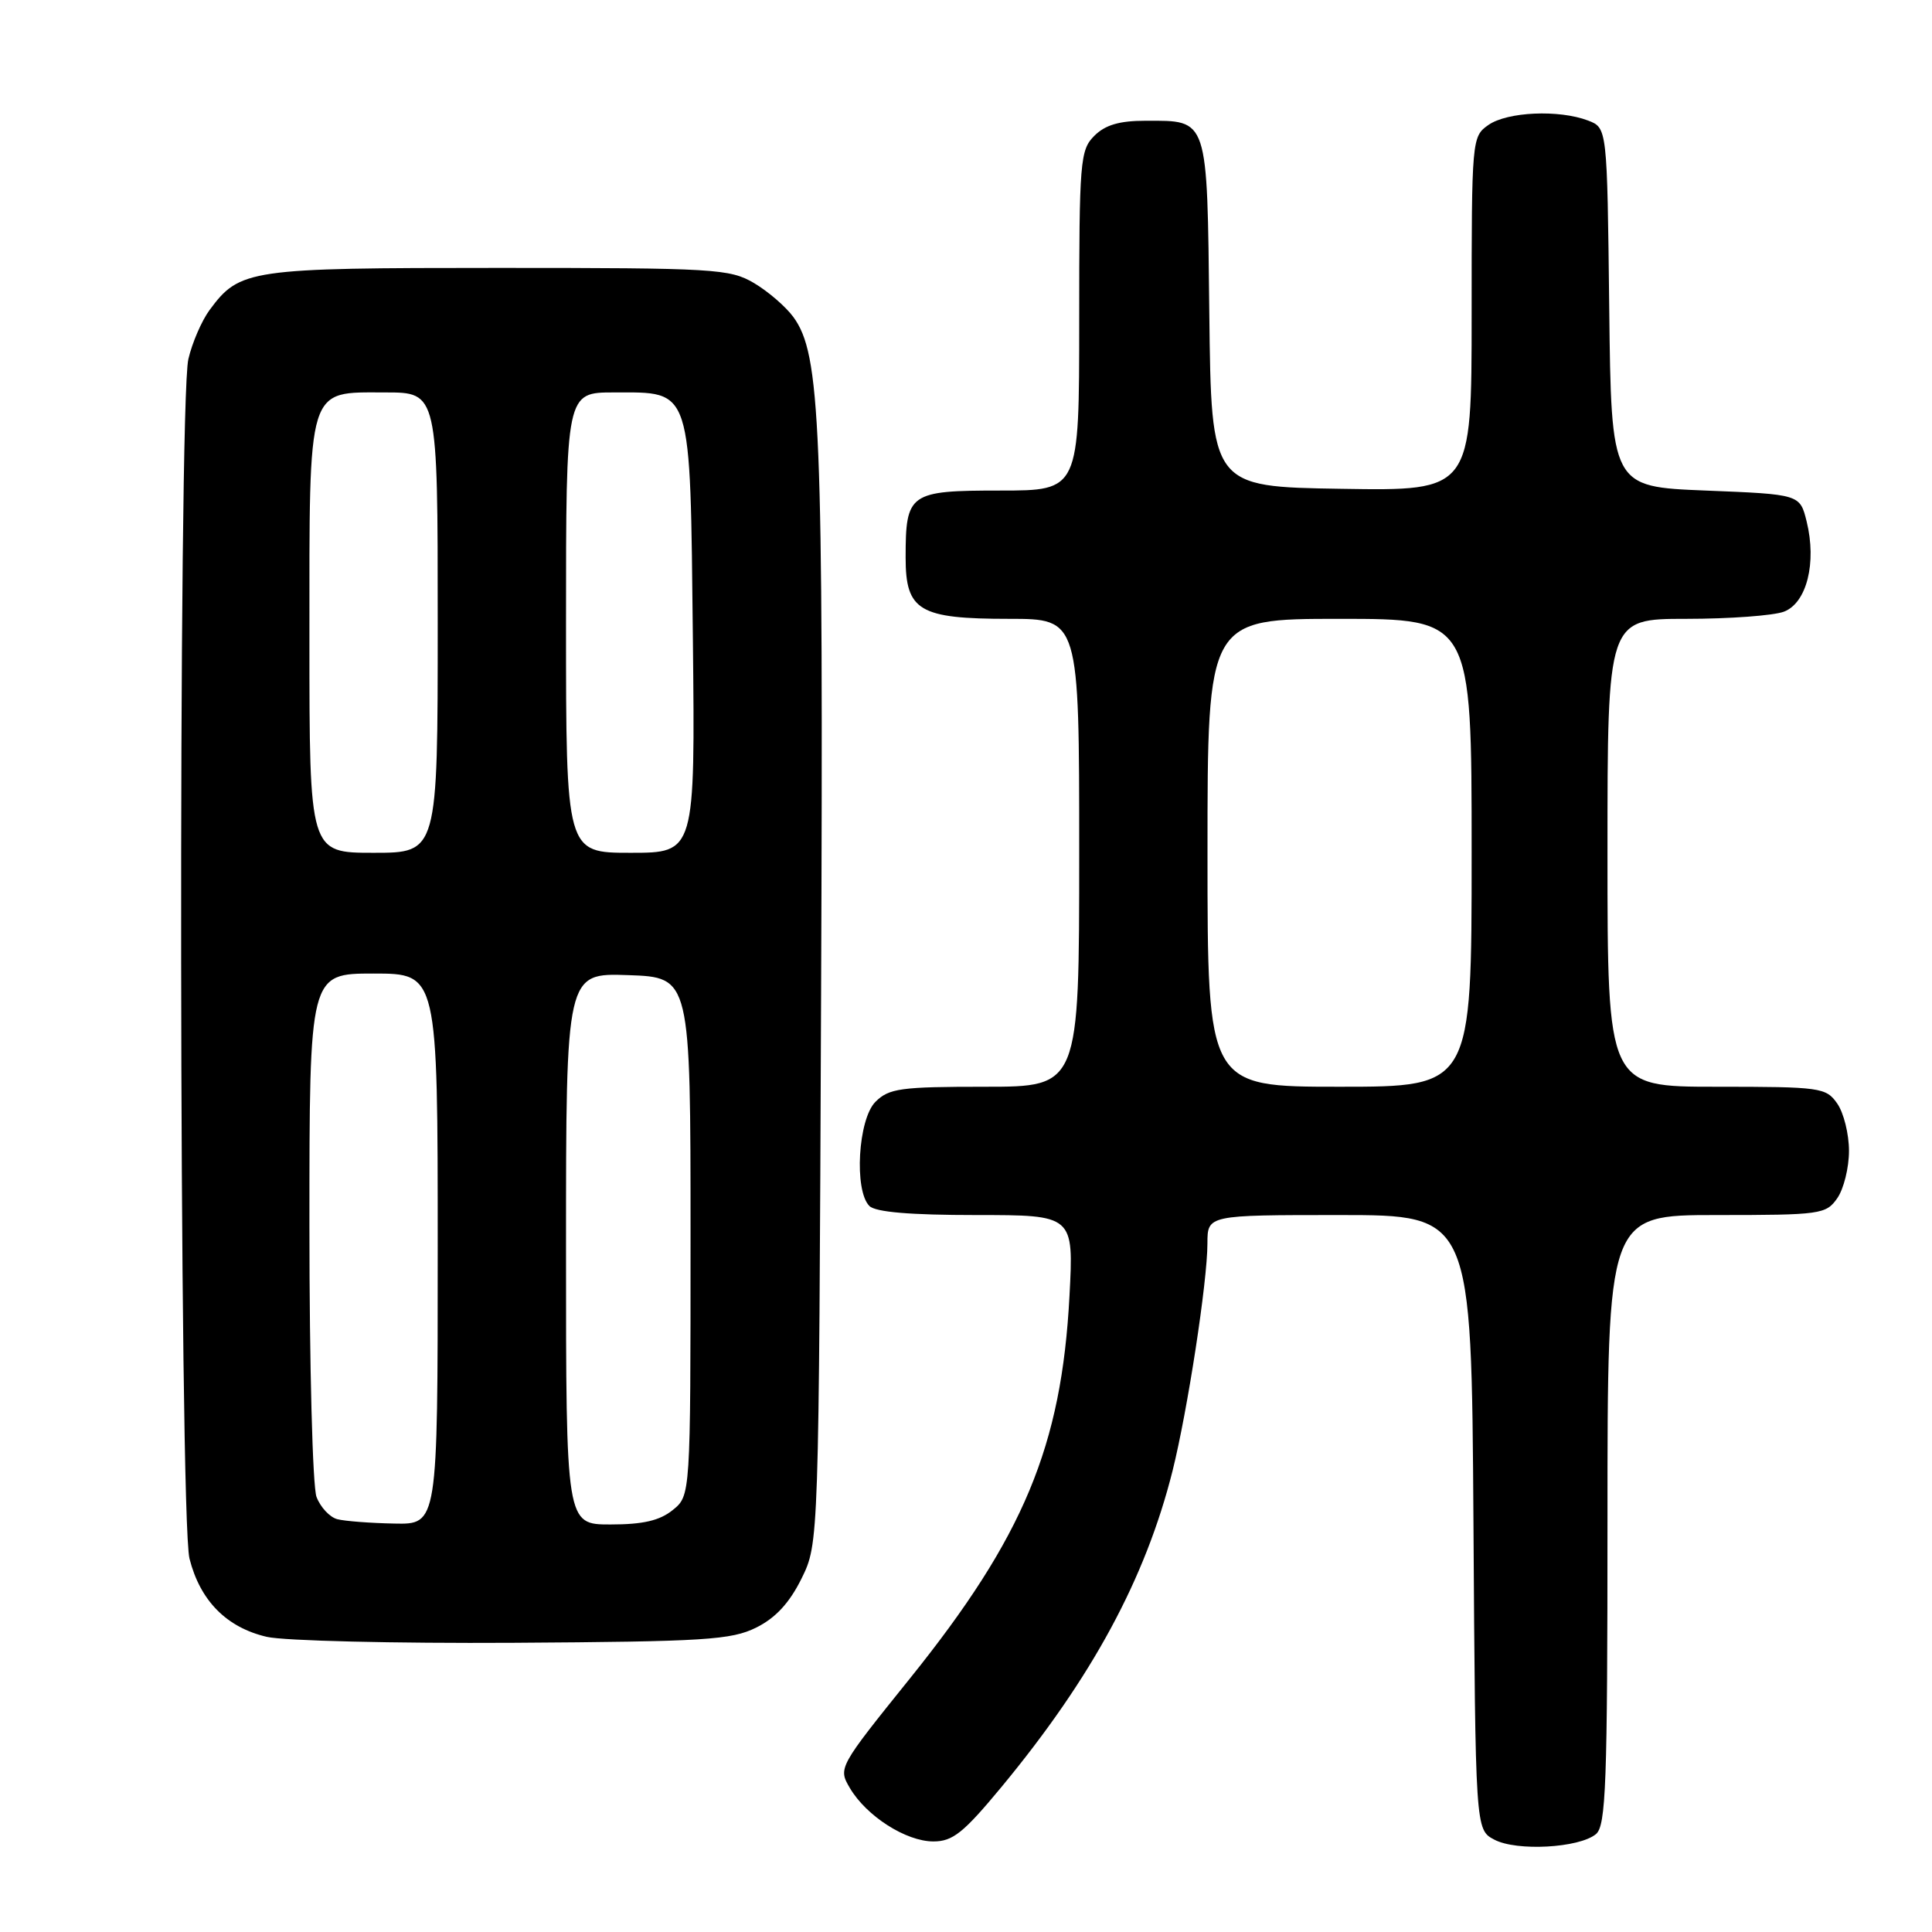 <?xml version="1.0" encoding="UTF-8" standalone="no"?>
<!DOCTYPE svg PUBLIC "-//W3C//DTD SVG 1.1//EN" "http://www.w3.org/Graphics/SVG/1.1/DTD/svg11.dtd" >
<svg xmlns="http://www.w3.org/2000/svg" xmlns:xlink="http://www.w3.org/1999/xlink" version="1.1" viewBox="0 0 256 256">
 <g >
 <path fill="currentColor"
d=" M 211.47 243.03 C 212.80 241.92 213.00 236.44 213.00 201.38 C 213.00 161.00 213.00 161.00 227.44 161.00 C 241.23 161.00 241.96 160.90 243.44 158.78 C 244.30 157.56 245.00 154.73 245.00 152.50 C 245.00 150.27 244.30 147.44 243.44 146.22 C 241.96 144.10 241.23 144.00 227.44 144.00 C 213.00 144.00 213.00 144.00 213.00 113.00 C 213.00 82.00 213.00 82.00 223.43 82.00 C 229.17 82.00 235.00 81.57 236.38 81.05 C 239.40 79.90 240.74 74.57 239.39 69.10 C 238.50 65.50 238.50 65.50 226.00 65.00 C 213.50 64.50 213.50 64.50 213.23 40.72 C 212.96 16.94 212.96 16.94 210.42 15.97 C 206.56 14.50 199.72 14.81 197.22 16.56 C 195.03 18.09 195.00 18.46 195.00 41.58 C 195.00 65.05 195.00 65.05 177.75 64.77 C 160.50 64.50 160.50 64.50 160.24 41.50 C 159.95 15.37 160.15 16.00 151.81 16.00 C 148.33 16.00 146.45 16.55 145.00 18.00 C 143.12 19.88 143.00 21.33 143.00 42.50 C 143.00 65.00 143.00 65.00 132.54 65.00 C 120.47 65.00 120.00 65.33 120.00 73.88 C 120.00 80.94 121.79 82.00 133.72 82.00 C 143.00 82.00 143.00 82.00 143.00 113.00 C 143.00 144.00 143.00 144.00 130.50 144.00 C 119.33 144.00 117.79 144.21 116.00 146.00 C 113.70 148.30 113.15 157.75 115.20 159.80 C 116.01 160.61 120.61 161.00 129.34 161.00 C 142.28 161.00 142.28 161.00 141.71 171.75 C 140.66 191.62 135.64 203.66 120.59 222.38 C 111.09 234.18 111.05 234.27 112.61 236.92 C 114.81 240.65 120.05 244.00 123.68 244.00 C 126.25 244.00 127.67 242.86 132.73 236.75 C 144.71 222.26 151.78 209.18 155.37 194.89 C 157.35 186.96 159.99 169.82 159.99 164.75 C 160.00 161.00 160.00 161.00 177.49 161.00 C 194.98 161.00 194.98 161.00 195.24 201.72 C 195.50 242.44 195.50 242.44 198.00 243.76 C 200.96 245.33 209.24 244.87 211.47 243.03 Z  M 100.21 215.66 C 102.78 214.38 104.61 212.39 106.21 209.16 C 108.50 204.50 108.50 204.50 108.80 131.57 C 109.11 56.11 108.73 46.94 105.12 42.00 C 104.11 40.62 101.76 38.60 99.90 37.50 C 96.70 35.62 94.70 35.50 66.00 35.50 C 32.96 35.50 31.77 35.67 27.77 41.08 C 26.73 42.49 25.46 45.42 24.96 47.58 C 23.59 53.48 23.73 201.06 25.11 206.53 C 26.52 212.10 30.02 215.65 35.35 216.89 C 37.63 217.42 52.32 217.77 68.00 217.68 C 93.46 217.52 96.89 217.30 100.21 215.66 Z  M 160.00 113.00 C 160.00 82.00 160.00 82.00 177.50 82.00 C 195.00 82.00 195.00 82.00 195.00 113.00 C 195.00 144.00 195.00 144.00 177.50 144.00 C 160.00 144.00 160.00 144.00 160.00 113.00 Z  M 44.69 201.30 C 43.70 201.04 42.46 199.72 41.94 198.35 C 41.42 196.98 41.00 180.96 41.00 162.43 C 41.00 129.00 41.00 129.00 49.50 129.00 C 58.00 129.00 58.00 129.00 58.00 165.50 C 58.00 202.00 58.00 202.00 52.25 201.88 C 49.09 201.82 45.69 201.56 44.69 201.30 Z  M 75.00 165.46 C 75.00 128.92 75.00 128.92 83.25 129.21 C 91.50 129.50 91.50 129.50 91.50 163.84 C 91.50 198.18 91.50 198.18 89.14 200.09 C 87.41 201.49 85.20 202.00 80.89 202.00 C 75.00 202.00 75.00 202.00 75.00 165.46 Z  M 41.00 84.72 C 41.00 50.73 40.61 52.00 51.06 52.00 C 58.00 52.00 58.00 52.00 58.00 82.50 C 58.00 113.00 58.00 113.00 49.50 113.00 C 41.00 113.00 41.00 113.00 41.00 84.72 Z  M 75.00 82.50 C 75.00 52.00 75.00 52.00 81.35 52.00 C 91.78 52.00 91.44 50.94 91.81 84.60 C 92.11 113.00 92.11 113.00 83.56 113.00 C 75.00 113.00 75.00 113.00 75.00 82.50 Z "/>
</g>
</svg>